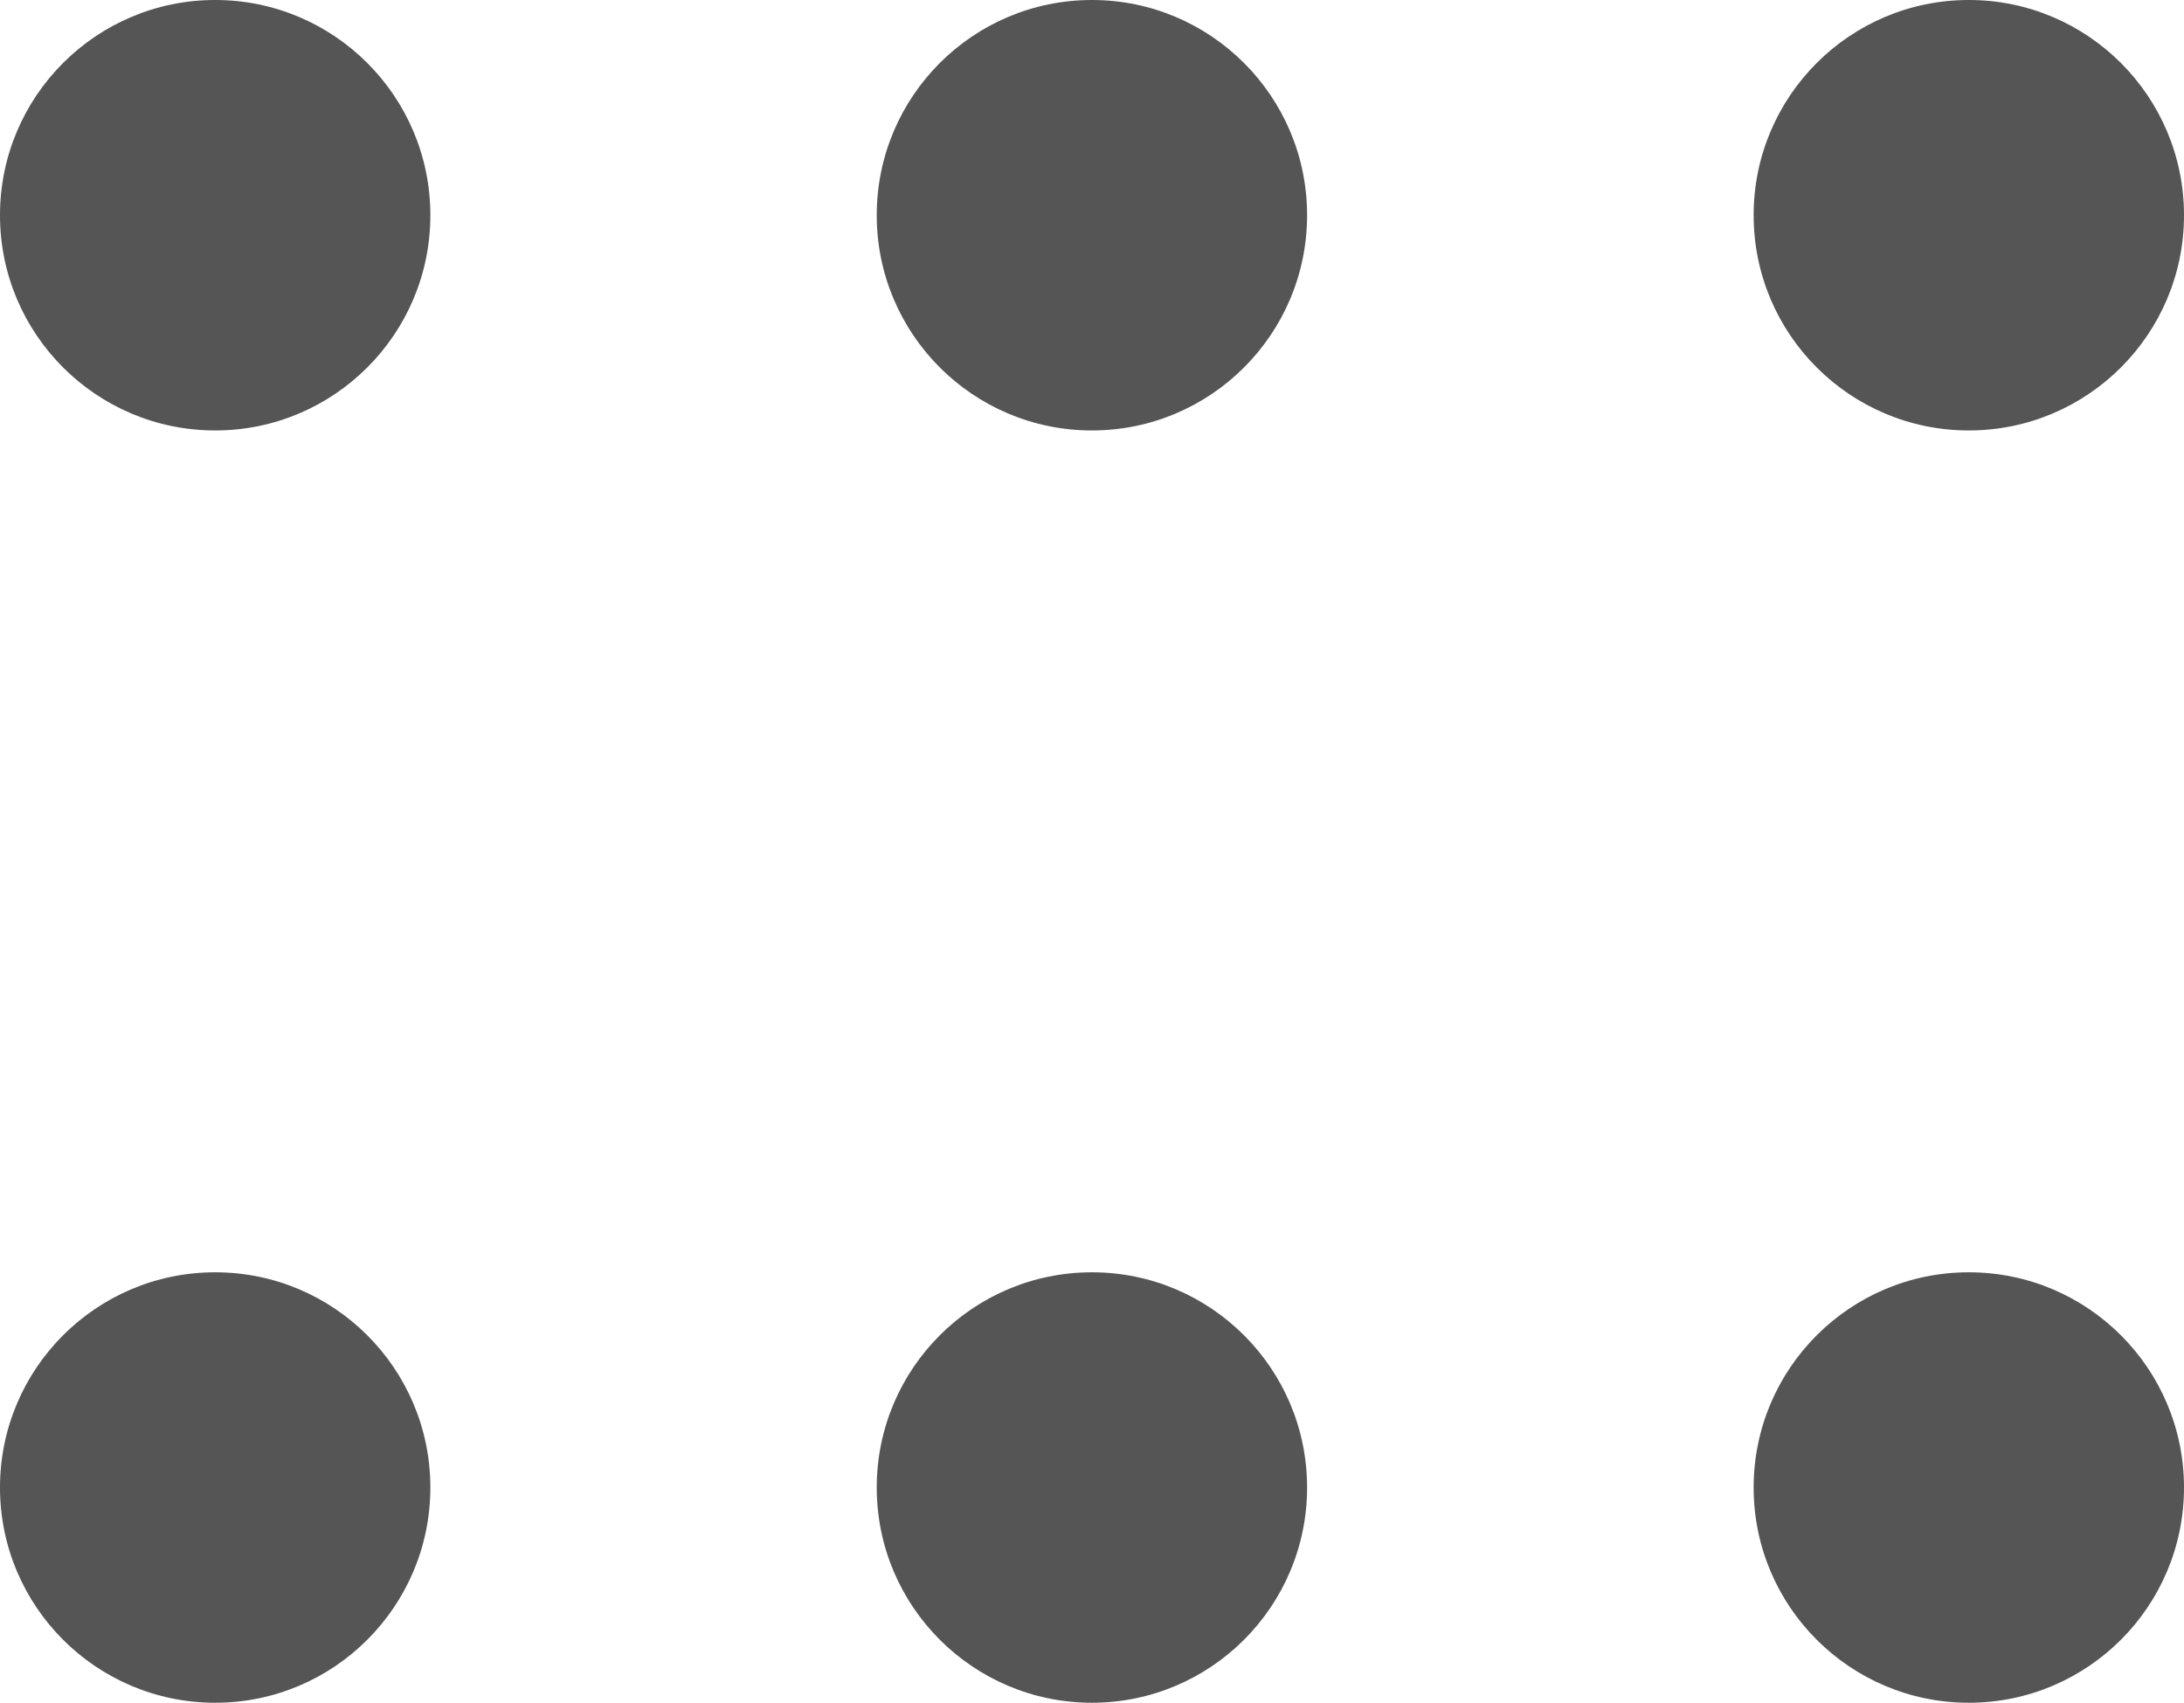 <svg xmlns="http://www.w3.org/2000/svg" width="12.829" height="10" viewBox="0 0 12.829 10">
  <g id="Group_29633" data-name="Group 29633" transform="translate(568.829 -728.5) rotate(90)">
    <circle id="Ellipse_2189" data-name="Ellipse 2189" cx="1.264" cy="1.264" r="1.264" transform="translate(728.5 556)" fill="#555"/>
    <circle id="Ellipse_2190" data-name="Ellipse 2190" cx="1.264" cy="1.264" r="1.264" transform="translate(735.972 556)" fill="#555"/>
    <circle id="Ellipse_2191" data-name="Ellipse 2191" cx="1.264" cy="1.264" r="1.264" transform="translate(728.5 561.151)" fill="#555"/>
    <circle id="Ellipse_2192" data-name="Ellipse 2192" cx="1.264" cy="1.264" r="1.264" transform="translate(735.972 561.151)" fill="#555"/>
    <circle id="Ellipse_2193" data-name="Ellipse 2193" cx="1.264" cy="1.264" r="1.264" transform="translate(728.5 566.301)" fill="#555"/>
    <circle id="Ellipse_2194" data-name="Ellipse 2194" cx="1.264" cy="1.264" r="1.264" transform="translate(735.972 566.301)" fill="#555"/>
  </g>
</svg>
